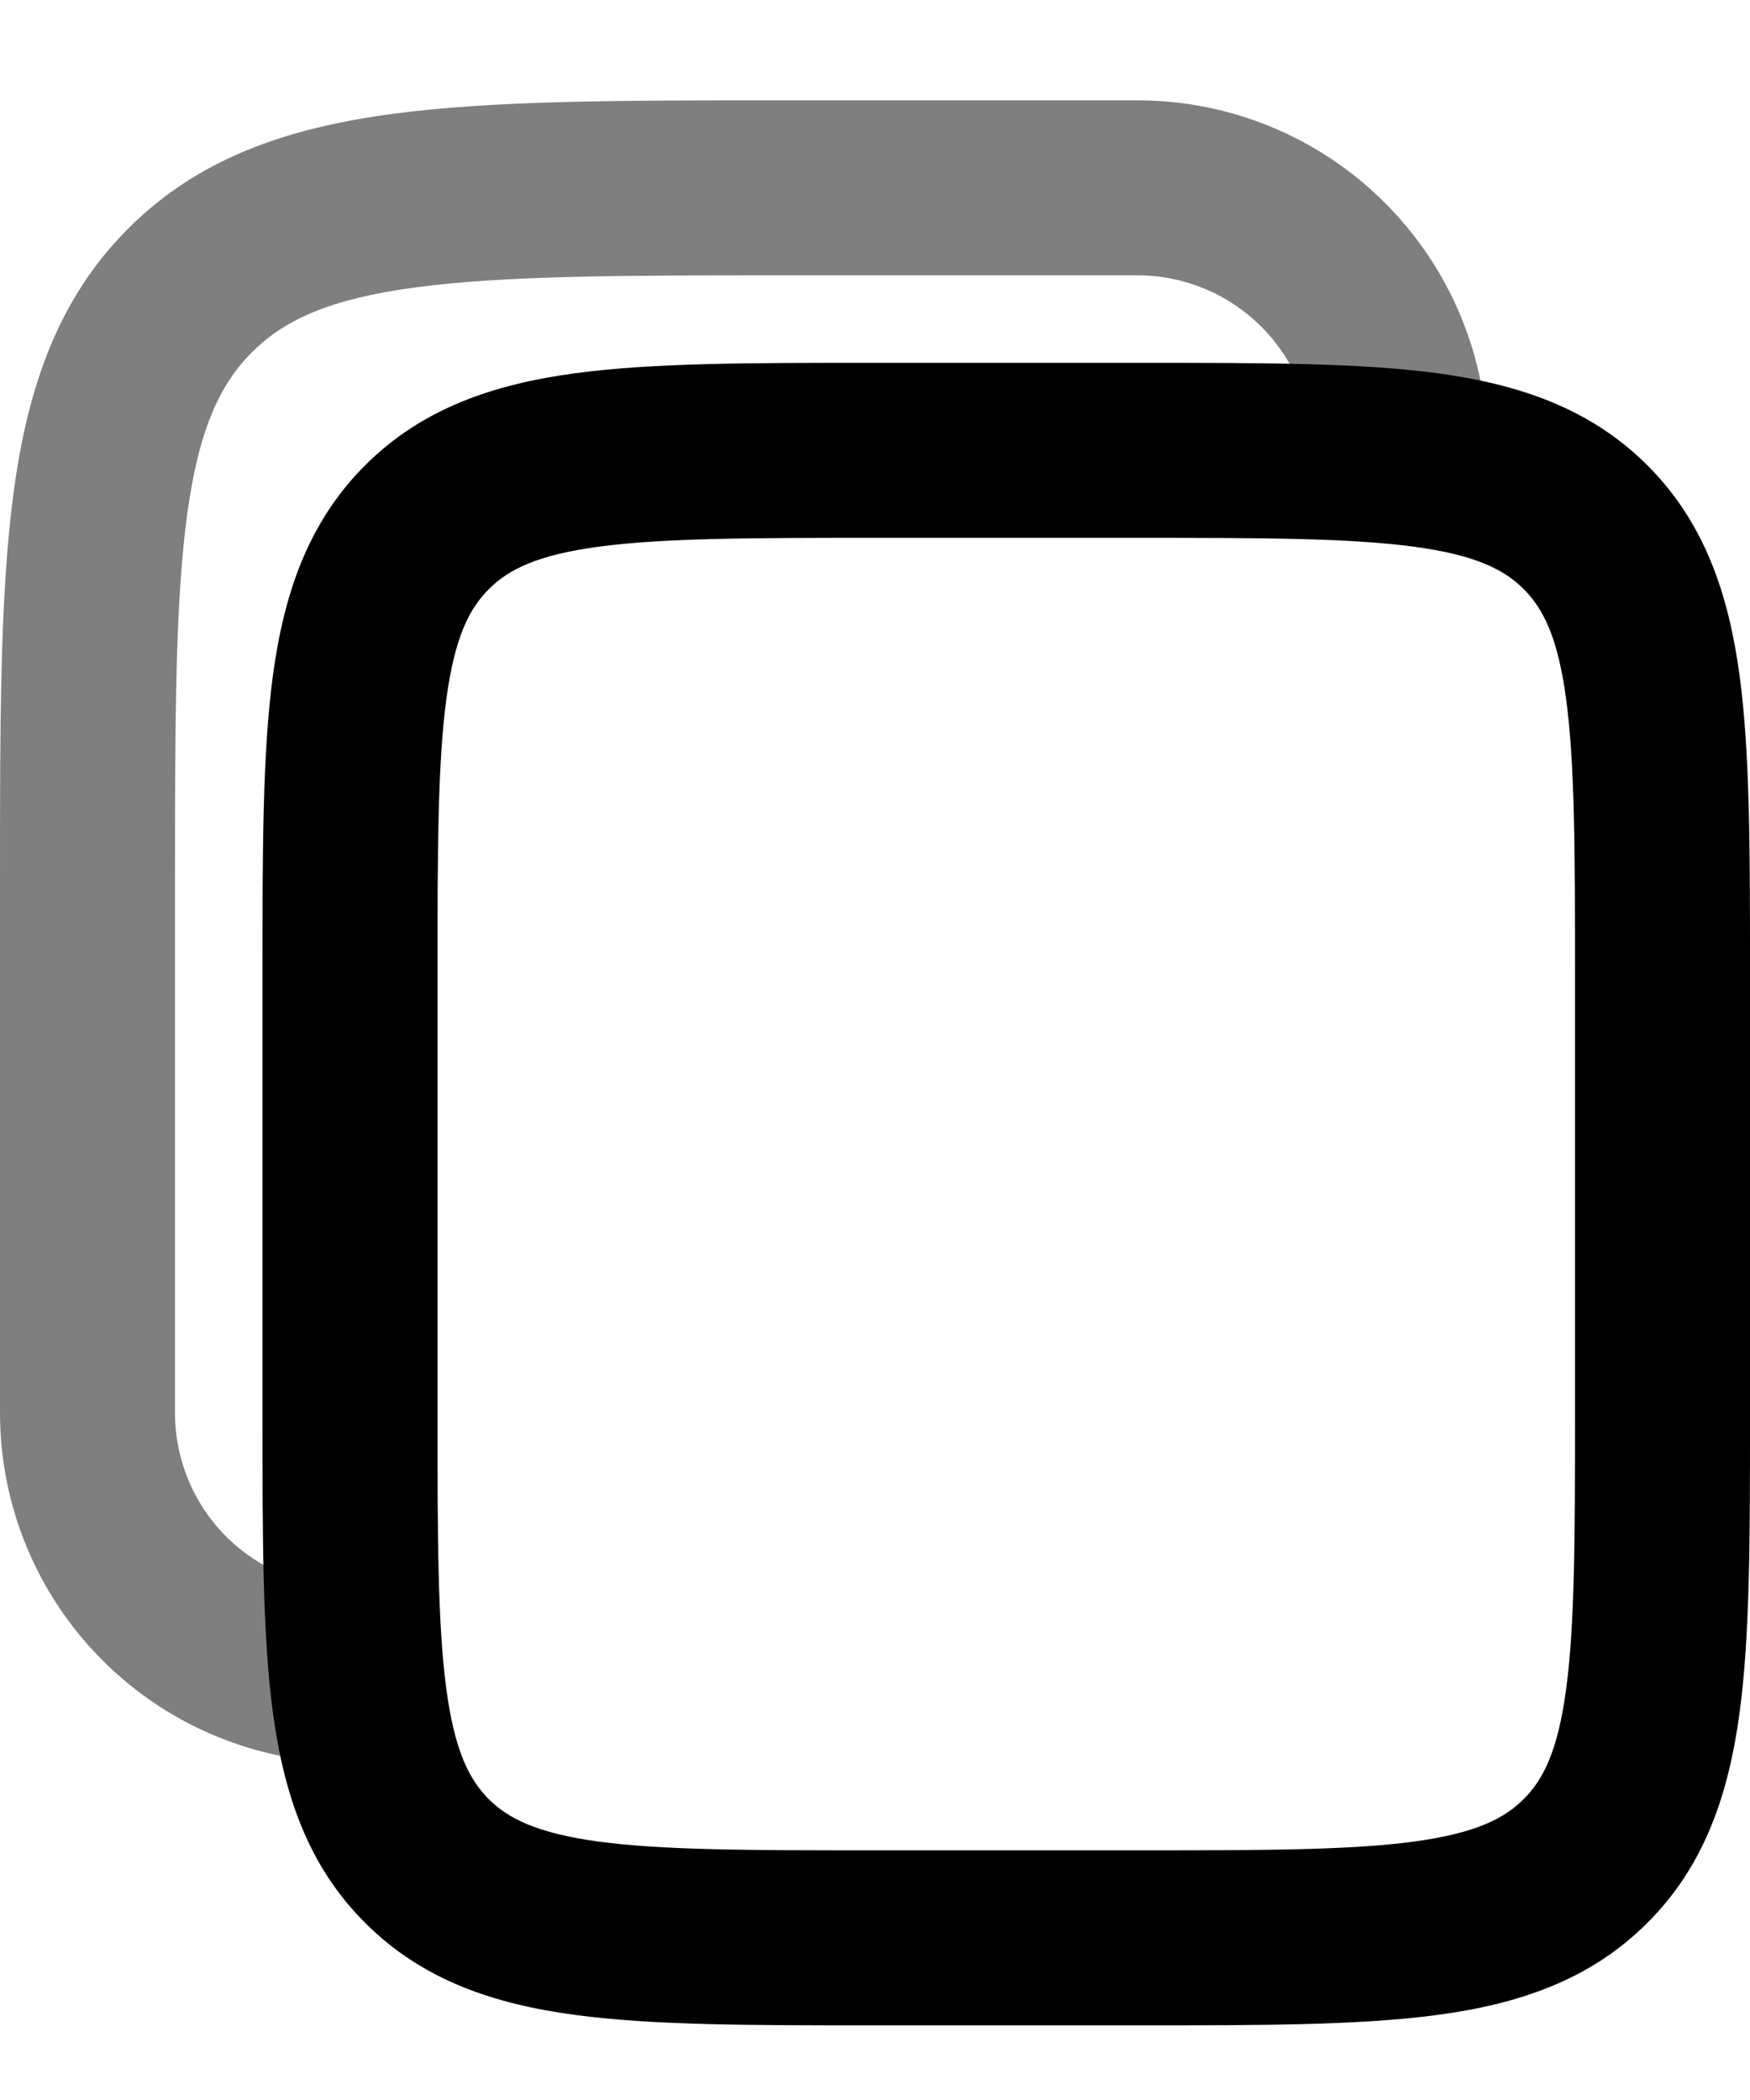 <svg width="15" height="18" viewBox="0 0 15 18" fill="none" xmlns="http://www.w3.org/2000/svg">
<path fill-rule="evenodd" clip-rule="evenodd" d="M5.131 4.686C4.602 4.757 4.356 4.883 4.19 5.05C4.023 5.216 3.897 5.462 3.826 5.992C3.752 6.543 3.75 7.279 3.75 8.36V12.11C3.75 13.192 3.752 13.928 3.826 14.479C3.897 15.009 4.023 15.254 4.189 15.421C4.356 15.587 4.602 15.713 5.131 15.785C5.682 15.859 6.418 15.86 7.5 15.86H9.75C10.832 15.86 11.568 15.859 12.119 15.785C12.649 15.713 12.893 15.588 13.06 15.421C13.227 15.255 13.353 15.009 13.424 14.479C13.498 13.928 13.5 13.192 13.5 12.11V8.36C13.5 7.279 13.498 6.543 13.424 5.992C13.353 5.462 13.227 5.217 13.061 5.05C12.894 4.883 12.649 4.757 12.119 4.686C11.568 4.612 10.832 4.61 9.75 4.61H7.5C6.418 4.61 5.682 4.612 5.131 4.686ZM7.447 3.11H9.803C10.818 3.11 11.656 3.11 12.319 3.199C13.014 3.293 13.629 3.497 14.121 3.989C14.613 4.481 14.817 5.096 14.911 5.792C15 6.454 15 7.292 15 8.307V12.163C15 13.179 15 14.016 14.911 14.679C14.817 15.375 14.613 15.99 14.121 16.481C13.629 16.974 13.014 17.178 12.319 17.271C11.656 17.36 10.818 17.36 9.803 17.36H7.447C6.432 17.36 5.594 17.36 4.931 17.271C4.236 17.178 3.621 16.974 3.129 16.481C2.637 15.99 2.433 15.375 2.339 14.679C2.25 14.016 2.25 13.179 2.25 12.163V8.307C2.25 7.292 2.25 6.454 2.339 5.792C2.433 5.096 2.637 4.481 3.129 3.989C3.621 3.497 4.236 3.293 4.931 3.199C5.594 3.11 6.432 3.11 7.447 3.11Z" fill="black"/>
<path opacity="0.5" fill-rule="evenodd" clip-rule="evenodd" d="M3.558 2.464C2.824 2.562 2.436 2.743 2.16 3.019C1.883 3.296 1.702 3.685 1.603 4.419C1.502 5.174 1.5 6.175 1.5 7.61V12.11C1.5 12.508 1.658 12.89 1.939 13.171C2.221 13.452 2.602 13.61 3 13.61V15.11C2.204 15.11 1.441 14.794 0.879 14.232C0.316 13.669 1.14244e-06 12.906 1.14244e-06 12.11L5.46392e-07 7.555C-2.00768e-05 6.188 -3.6709e-05 5.086 0.117 4.219C0.238 3.319 0.497 2.561 1.099 1.959C1.7 1.357 2.458 1.098 3.358 0.977C4.225 0.86 5.328 0.86 6.695 0.86L9.75 0.86C10.546 0.86 11.309 1.176 11.871 1.739C12.434 2.302 12.75 3.065 12.75 3.86H11.25C11.25 3.463 11.092 3.081 10.811 2.8C10.529 2.518 10.148 2.36 9.75 2.36H6.75C5.315 2.36 4.314 2.362 3.558 2.464Z" fill="black"/>
</svg>

